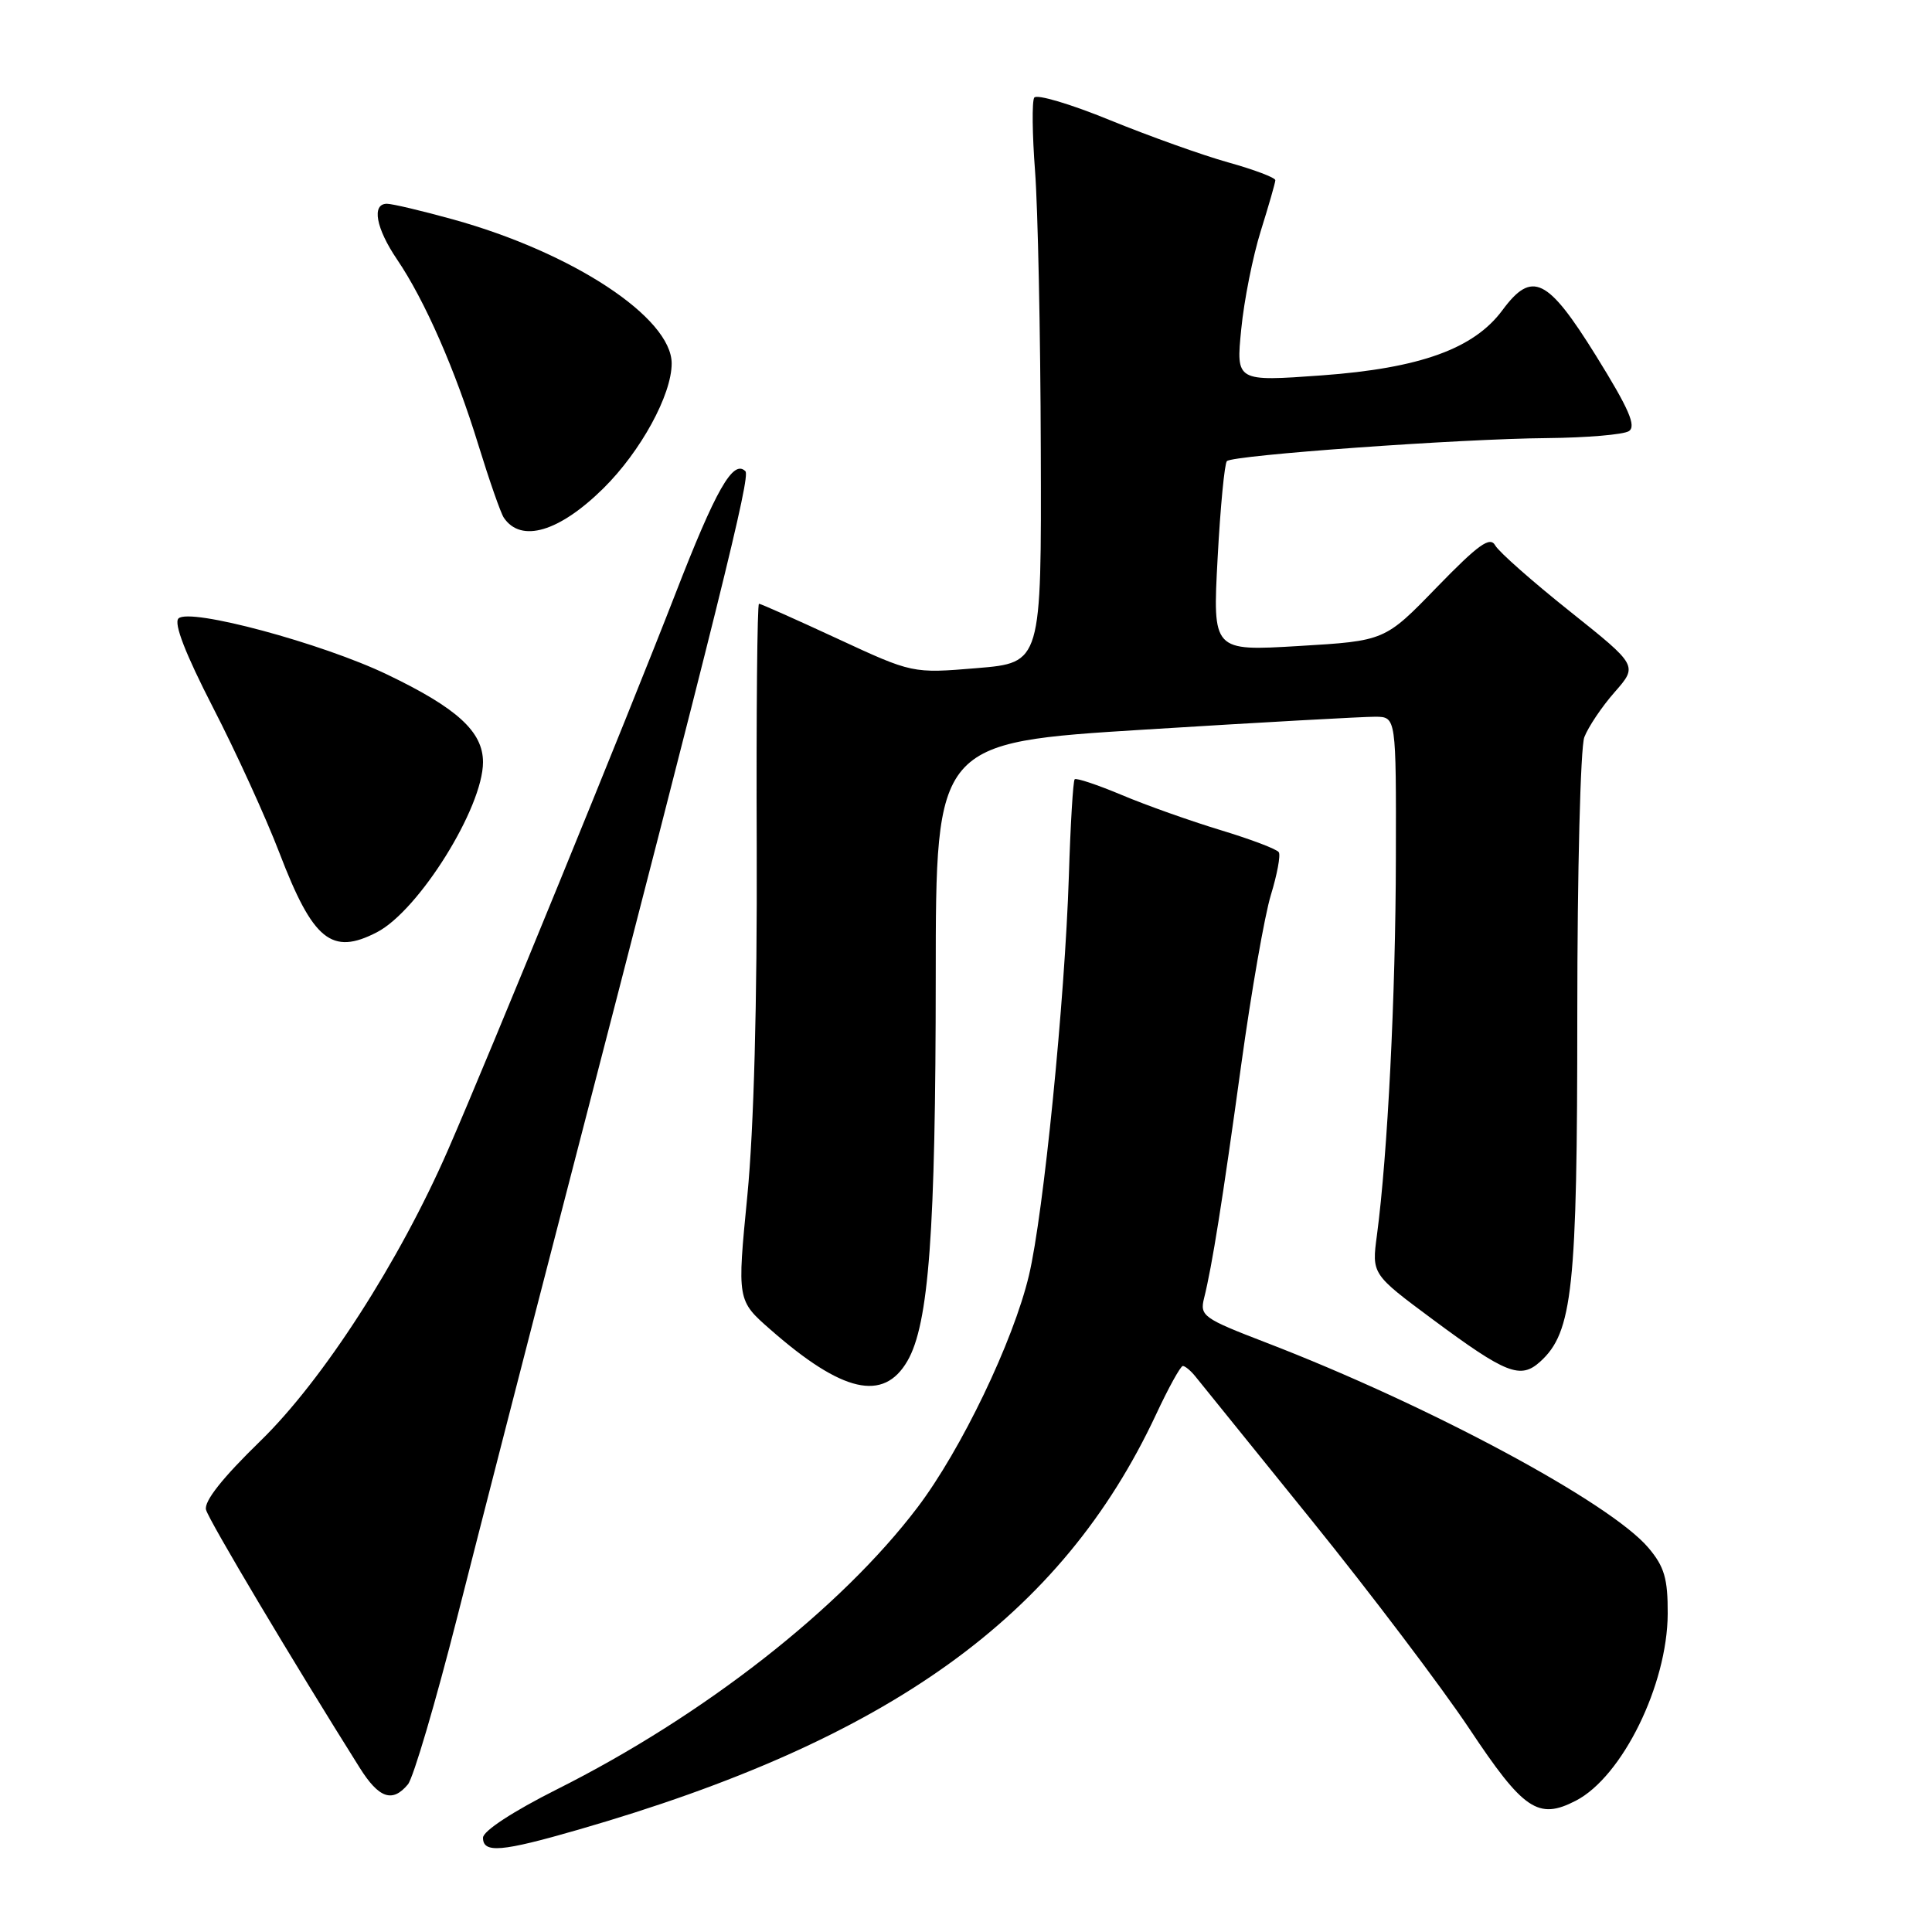 <?xml version="1.0" encoding="UTF-8" standalone="no"?>
<!DOCTYPE svg PUBLIC "-//W3C//DTD SVG 1.1//EN" "http://www.w3.org/Graphics/SVG/1.1/DTD/svg11.dtd" >
<svg xmlns="http://www.w3.org/2000/svg" xmlns:xlink="http://www.w3.org/1999/xlink" version="1.1" viewBox="0 0 256 256">
 <g >
 <path fill="currentColor"
d=" M 76.64 242.44 C 117.90 230.54 140.66 214.18 153.18 187.43 C 154.83 183.89 156.43 181.00 156.73 181.00 C 157.03 181.00 157.78 181.62 158.39 182.38 C 159.00 183.13 165.92 191.69 173.76 201.40 C 181.60 211.10 191.01 223.54 194.68 229.04 C 201.88 239.87 203.82 241.18 208.81 238.60 C 214.96 235.42 220.94 223.25 220.98 213.83 C 221.00 209.18 220.54 207.60 218.44 205.11 C 213.40 199.12 189.32 186.19 167.71 177.88 C 159.42 174.69 158.96 174.36 159.55 172.00 C 160.61 167.76 161.97 159.22 164.48 141.00 C 165.81 131.38 167.57 121.29 168.40 118.58 C 169.23 115.87 169.70 113.33 169.45 112.93 C 169.21 112.52 165.74 111.21 161.75 110.00 C 157.76 108.79 151.86 106.70 148.64 105.34 C 145.42 103.99 142.61 103.05 142.40 103.26 C 142.19 103.47 141.84 109.24 141.63 116.07 C 141.10 132.56 138.27 160.89 136.34 169.00 C 134.26 177.75 127.36 192.11 121.58 199.73 C 111.43 213.12 93.26 227.34 73.79 237.10 C 67.98 240.02 64.00 242.62 64.00 243.51 C 64.00 245.59 66.44 245.39 76.64 242.44 Z  M 54.05 236.44 C 54.77 235.58 57.72 225.56 60.61 214.19 C 63.50 202.81 69.94 177.75 74.93 158.50 C 95.42 79.44 99.47 63.14 98.77 62.44 C 97.15 60.82 94.86 64.84 89.44 78.82 C 83.18 94.94 64.78 139.96 59.39 152.31 C 52.93 167.14 42.79 182.87 34.51 190.93 C 29.47 195.83 27.01 198.94 27.30 200.05 C 27.67 201.46 38.93 220.36 47.67 234.25 C 50.21 238.29 52.00 238.91 54.05 236.44 Z  M 120.23 180.35 C 123.08 175.47 123.98 163.17 123.99 129.44 C 124.00 98.39 124.00 98.39 151.75 96.67 C 167.01 95.72 180.74 94.96 182.25 94.97 C 185.00 95.00 185.00 95.00 184.96 113.75 C 184.93 131.86 183.87 152.99 182.45 163.67 C 181.76 168.83 181.76 168.83 189.87 174.85 C 199.58 182.05 201.47 182.79 204.08 180.43 C 208.39 176.53 209.00 170.78 209.00 134.38 C 209.00 115.54 209.42 99.03 209.93 97.68 C 210.45 96.33 212.25 93.64 213.95 91.71 C 217.03 88.20 217.03 88.20 208.02 81.01 C 203.06 77.06 198.61 73.13 198.13 72.28 C 197.44 71.03 195.93 72.11 190.38 77.82 C 183.50 84.92 183.50 84.92 172.09 85.60 C 160.68 86.28 160.68 86.28 161.34 73.97 C 161.70 67.20 162.26 61.41 162.57 61.10 C 163.36 60.31 193.50 58.14 205.00 58.05 C 210.22 58.00 215.10 57.59 215.83 57.13 C 216.85 56.48 215.85 54.18 211.48 47.14 C 205.05 36.79 203.00 35.80 199.08 41.10 C 195.30 46.21 188.17 48.79 175.14 49.74 C 163.78 50.56 163.78 50.56 164.47 43.63 C 164.84 39.81 166.01 33.95 167.06 30.60 C 168.11 27.24 168.98 24.22 168.99 23.88 C 168.99 23.54 166.19 22.48 162.75 21.52 C 159.31 20.56 152.25 18.03 147.05 15.91 C 141.85 13.78 137.34 12.44 137.04 12.94 C 136.73 13.44 136.78 17.82 137.15 22.67 C 137.52 27.53 137.87 44.17 137.91 59.66 C 138.00 87.82 138.00 87.82 129.45 88.53 C 120.91 89.24 120.91 89.24 110.95 84.62 C 105.47 82.08 100.80 80.00 100.57 80.00 C 100.34 80.00 100.20 94.51 100.27 112.25 C 100.34 132.79 99.89 149.55 99.03 158.40 C 97.67 172.31 97.67 172.31 102.09 176.18 C 111.62 184.54 117.07 185.79 120.23 180.35 Z  M 49.94 123.53 C 55.49 120.66 64.00 107.02 64.00 100.99 C 64.00 96.96 60.60 93.84 51.33 89.39 C 42.68 85.23 25.10 80.50 23.65 81.95 C 23.00 82.60 24.58 86.65 28.21 93.72 C 31.27 99.65 35.23 108.33 37.02 113.00 C 41.47 124.62 43.95 126.63 49.94 123.53 Z  M 79.95 64.71 C 84.90 59.82 89.00 52.32 89.00 48.16 C 89.00 42.10 75.88 33.46 60.02 29.07 C 55.91 27.93 51.97 27.00 51.27 27.00 C 49.21 27.00 49.81 30.25 52.62 34.39 C 56.28 39.78 60.34 49.03 63.40 59.00 C 64.84 63.67 66.35 68.00 66.76 68.60 C 69.04 71.98 74.10 70.48 79.95 64.71 Z "/>
</g>
</svg>